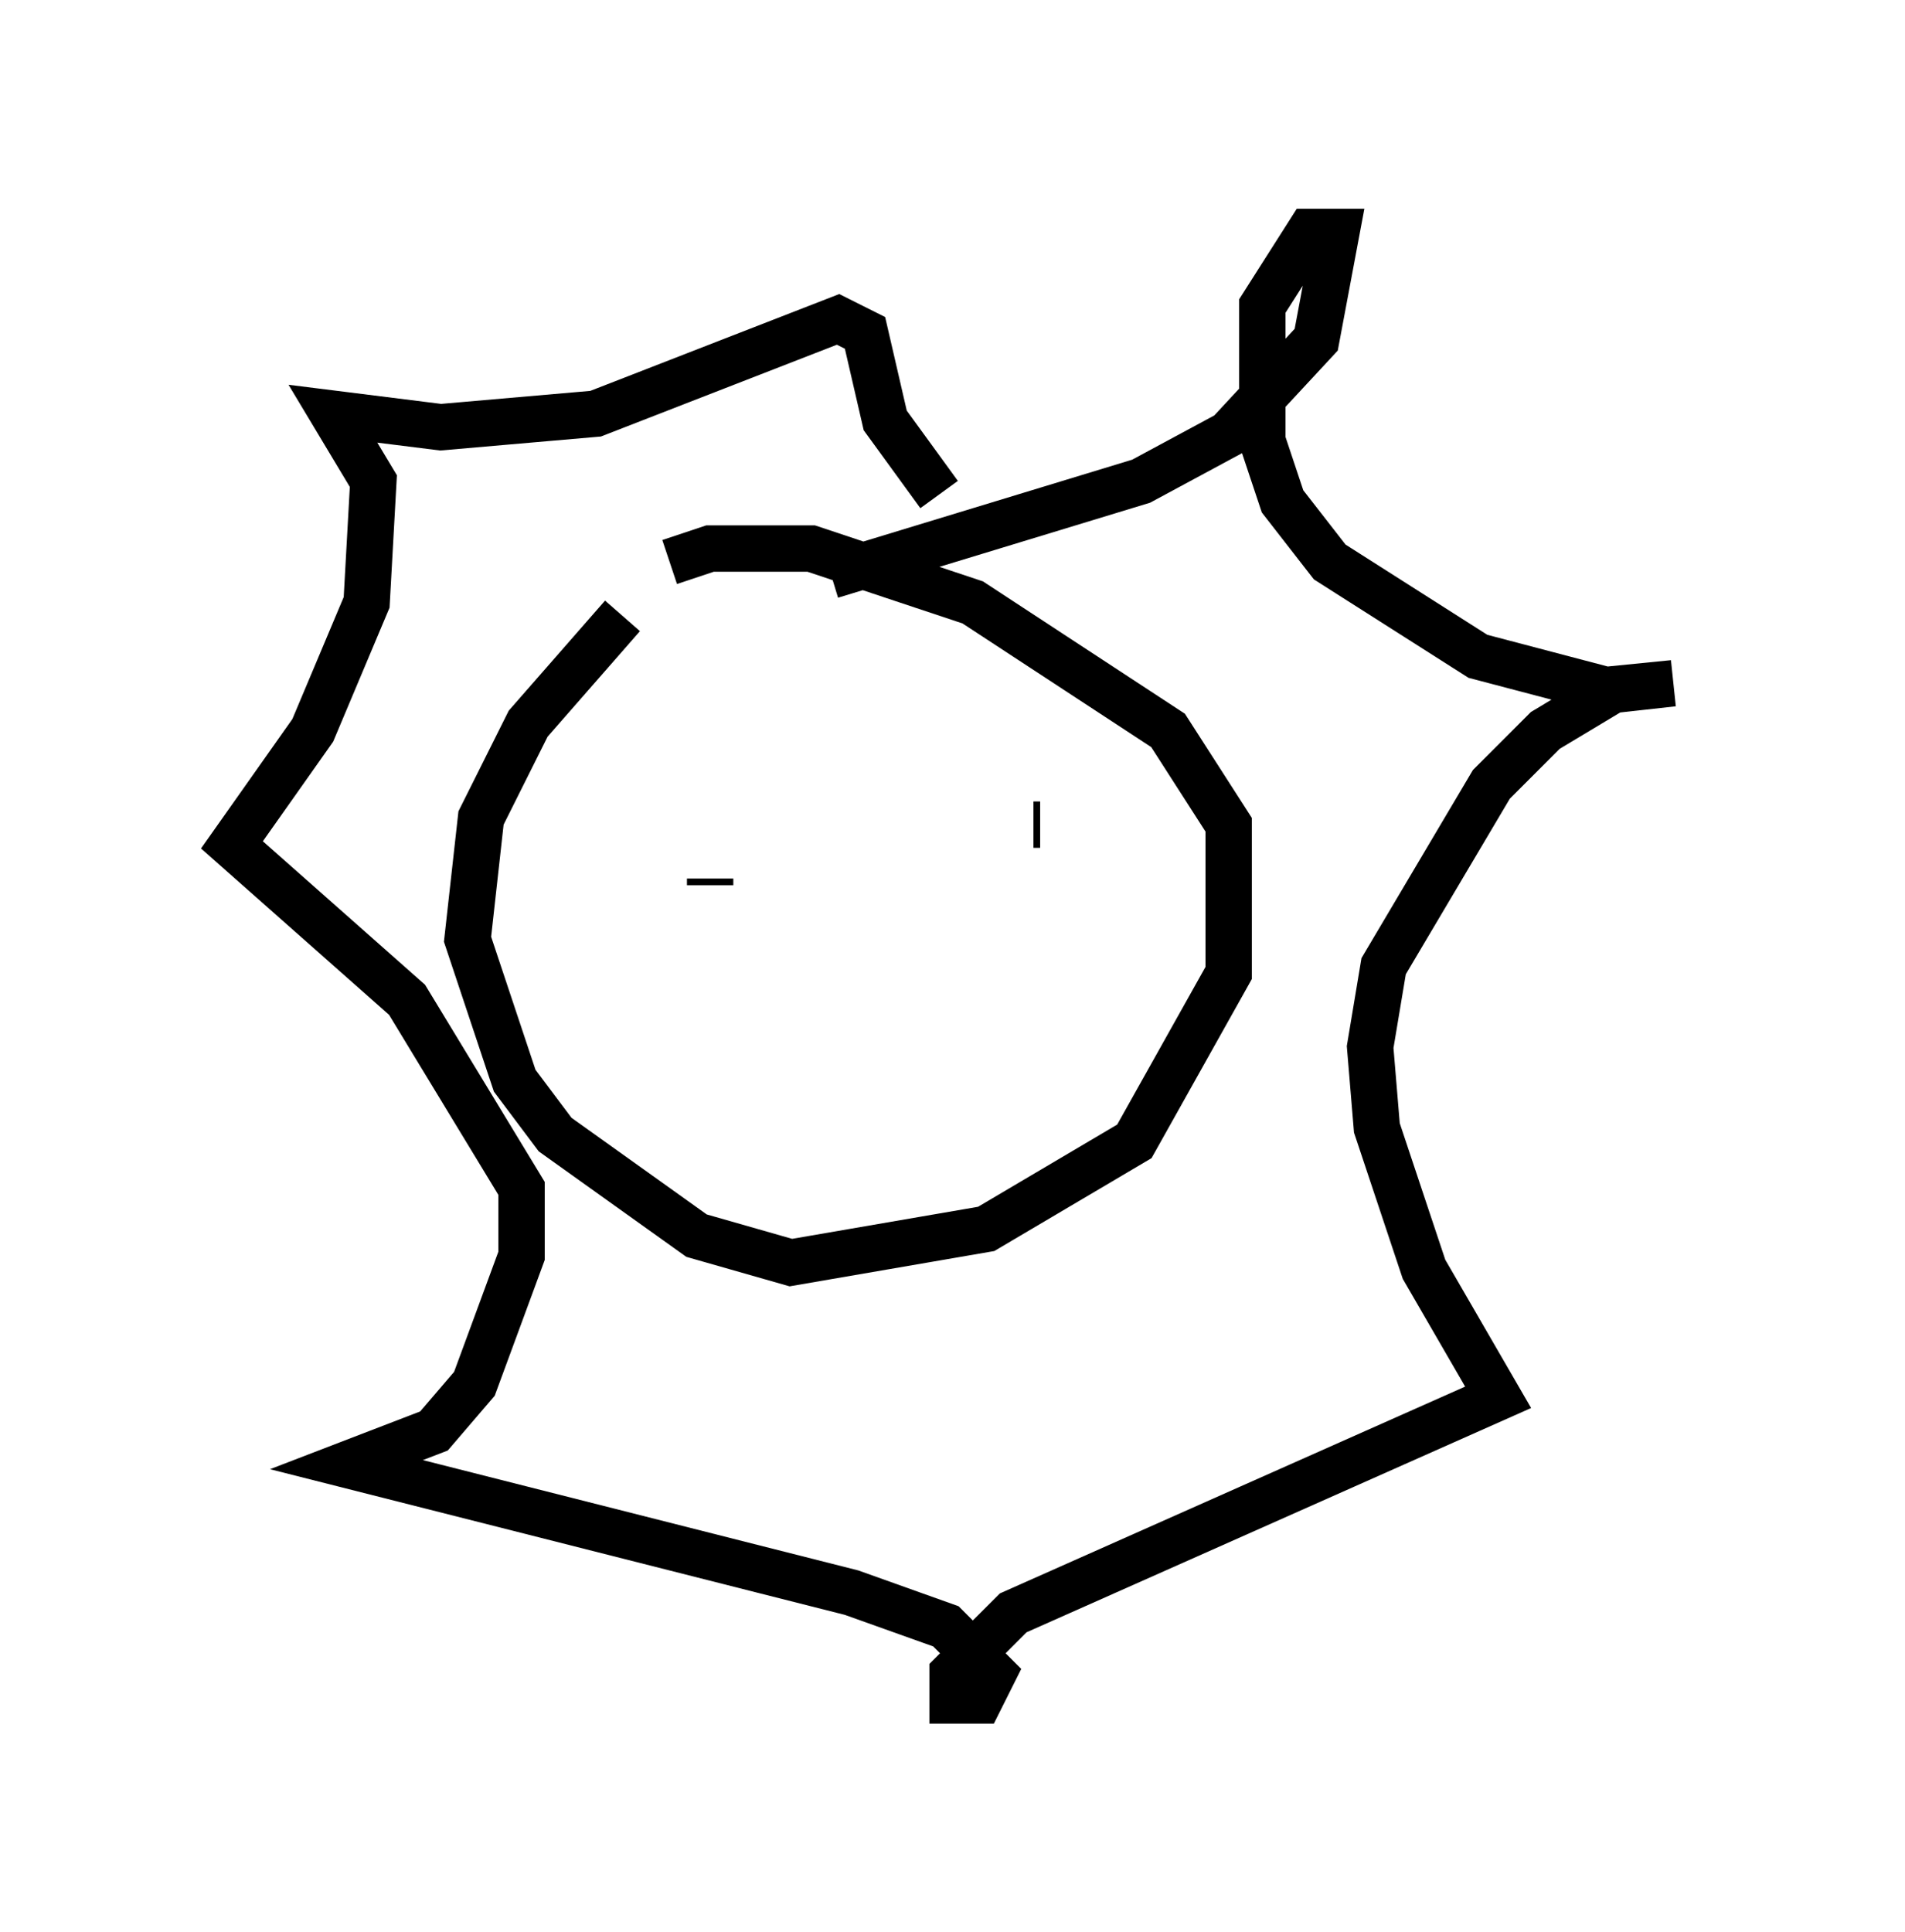 <?xml version="1.0" encoding="utf-8" ?>
<svg baseProfile="full" height="41.665" version="1.1" width="41.084" xmlns="http://www.w3.org/2000/svg" xmlns:ev="http://www.w3.org/2001/xml-events" xmlns:xlink="http://www.w3.org/1999/xlink"><defs /><rect fill="white" height="41.665" width="41.084" x="0" y="0" /><path d="M15.168, 12.408 m-1.743, 0.872 l-2.034, 2.324 -1.017, 2.034 l-0.291, 2.615 1.017, 3.05 l0.872, 1.162 3.05, 2.179 l2.034, 0.581 4.212, -0.726 l3.196, -1.888 2.034, -3.631 l0.0, -3.196 -1.307, -2.034 l-4.212, -2.76 -3.486, -1.162 l-2.179, 0.0 -0.872, 0.291 m3.486, 0.291 l6.682, -2.034 1.888, -1.017 l1.888, -2.034 0.436, -2.324 l-0.581, 0.0 -1.017, 1.598 l0.0, 2.905 0.436, 1.307 l1.017, 1.307 3.196, 2.034 l2.76, 0.726 1.453, -0.145 l-1.307, 0.145 -1.453, 0.872 l-1.162, 1.162 -2.324, 3.922 l-0.291, 1.743 0.145, 1.743 l1.017, 3.05 1.598, 2.76 l-10.458, 4.648 -1.307, 1.307 l0.0, 0.581 0.581, 0.0 l0.291, -0.581 -1.017, -1.017 l-2.034, -0.726 -10.894, -2.76 l1.888, -0.726 0.872, -1.017 l1.017, -2.76 0.0, -1.453 l-2.469, -4.067 -3.777, -3.341 l1.743, -2.469 1.162, -2.76 l0.145, -2.615 -0.872, -1.453 l2.324, 0.291 3.341, -0.291 l5.229, -2.034 0.581, 0.291 l0.436, 1.888 1.162, 1.598 m-6.391, 8.425 l0.0, 0.0 m8.57, -1.307 l-0.145, 0.0 m-6.972, 1.307 l0.0, -0.145 " fill="none" stroke="black" stroke-width="1" /></svg>